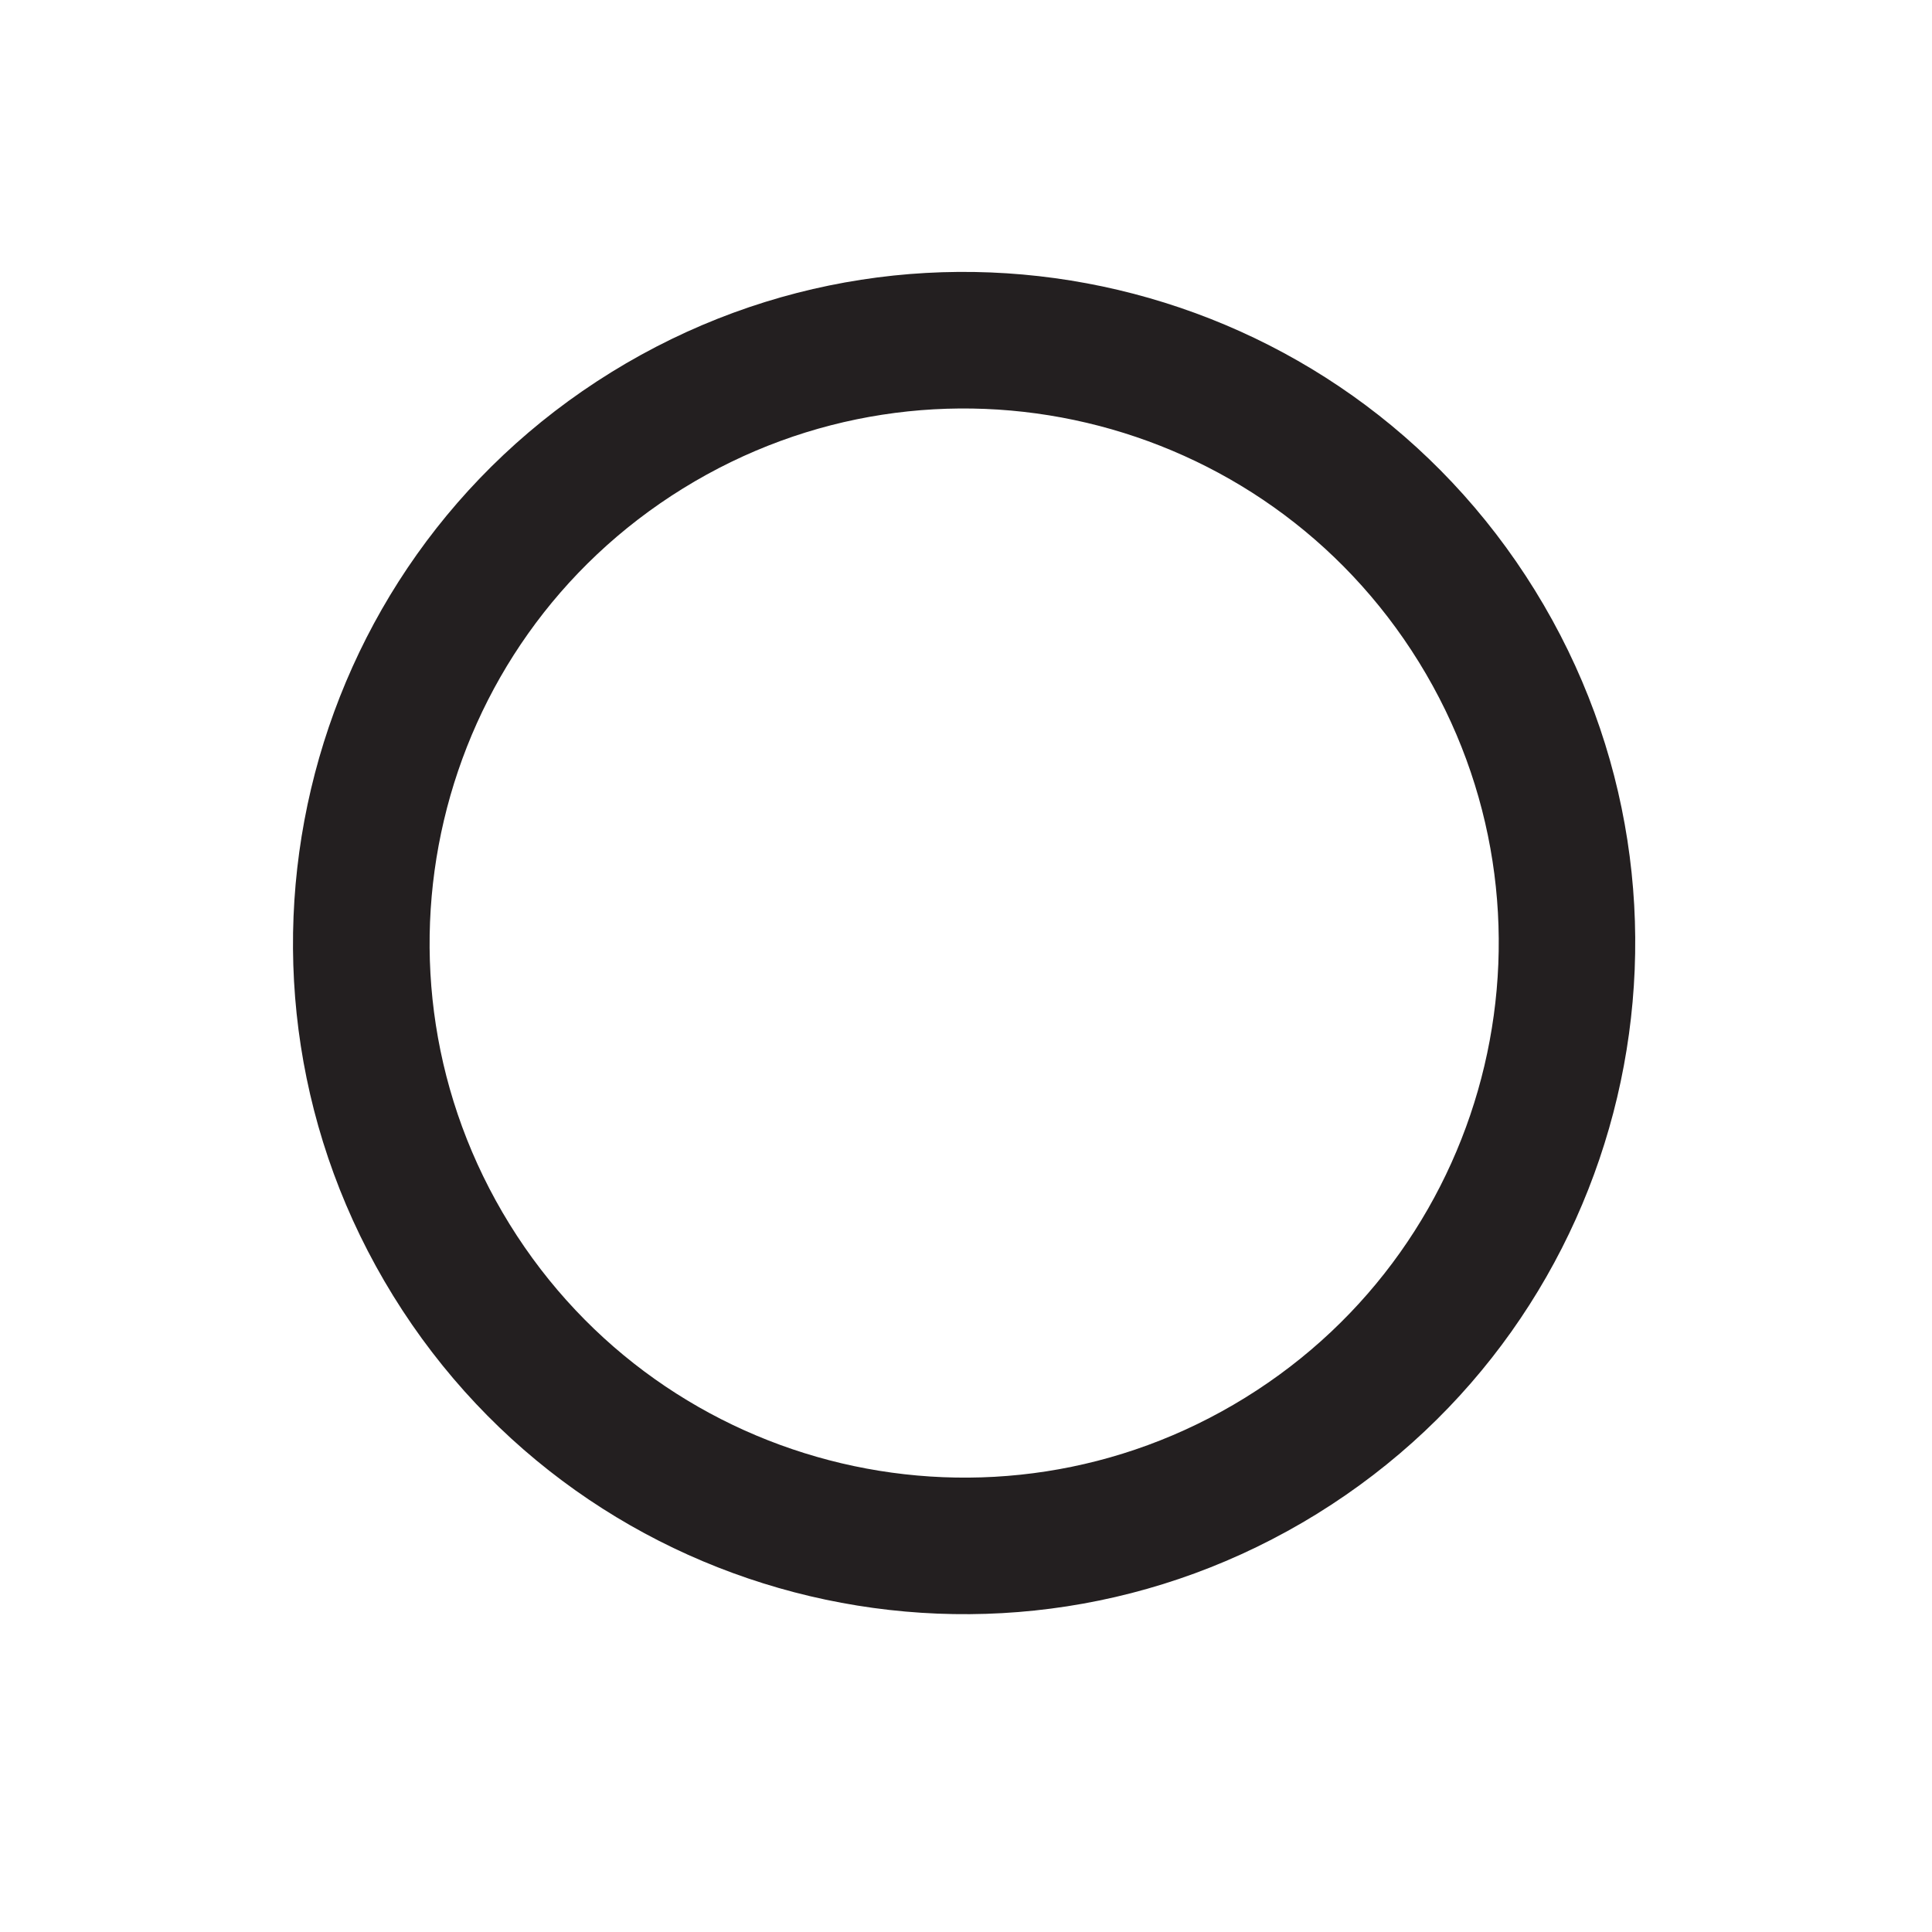 <svg width="15" height="15" viewBox="0 0 15 15" fill="none" xmlns="http://www.w3.org/2000/svg">
<path d="M11.016 5.14C9.81 3.19 7.253 2.587 5.303 3.792C3.354 4.997 2.751 7.554 3.956 9.504C5.161 11.453 7.718 12.057 9.667 10.852C11.617 9.647 12.221 7.089 11.016 5.14ZM11.917 4.583C13.43 7.03 12.672 10.241 10.224 11.754C7.777 13.266 4.566 12.509 3.053 10.061C1.541 7.614 2.299 4.403 4.746 2.89C7.193 1.377 10.404 2.135 11.917 4.583Z" fill="#231F20"/>
</svg>
